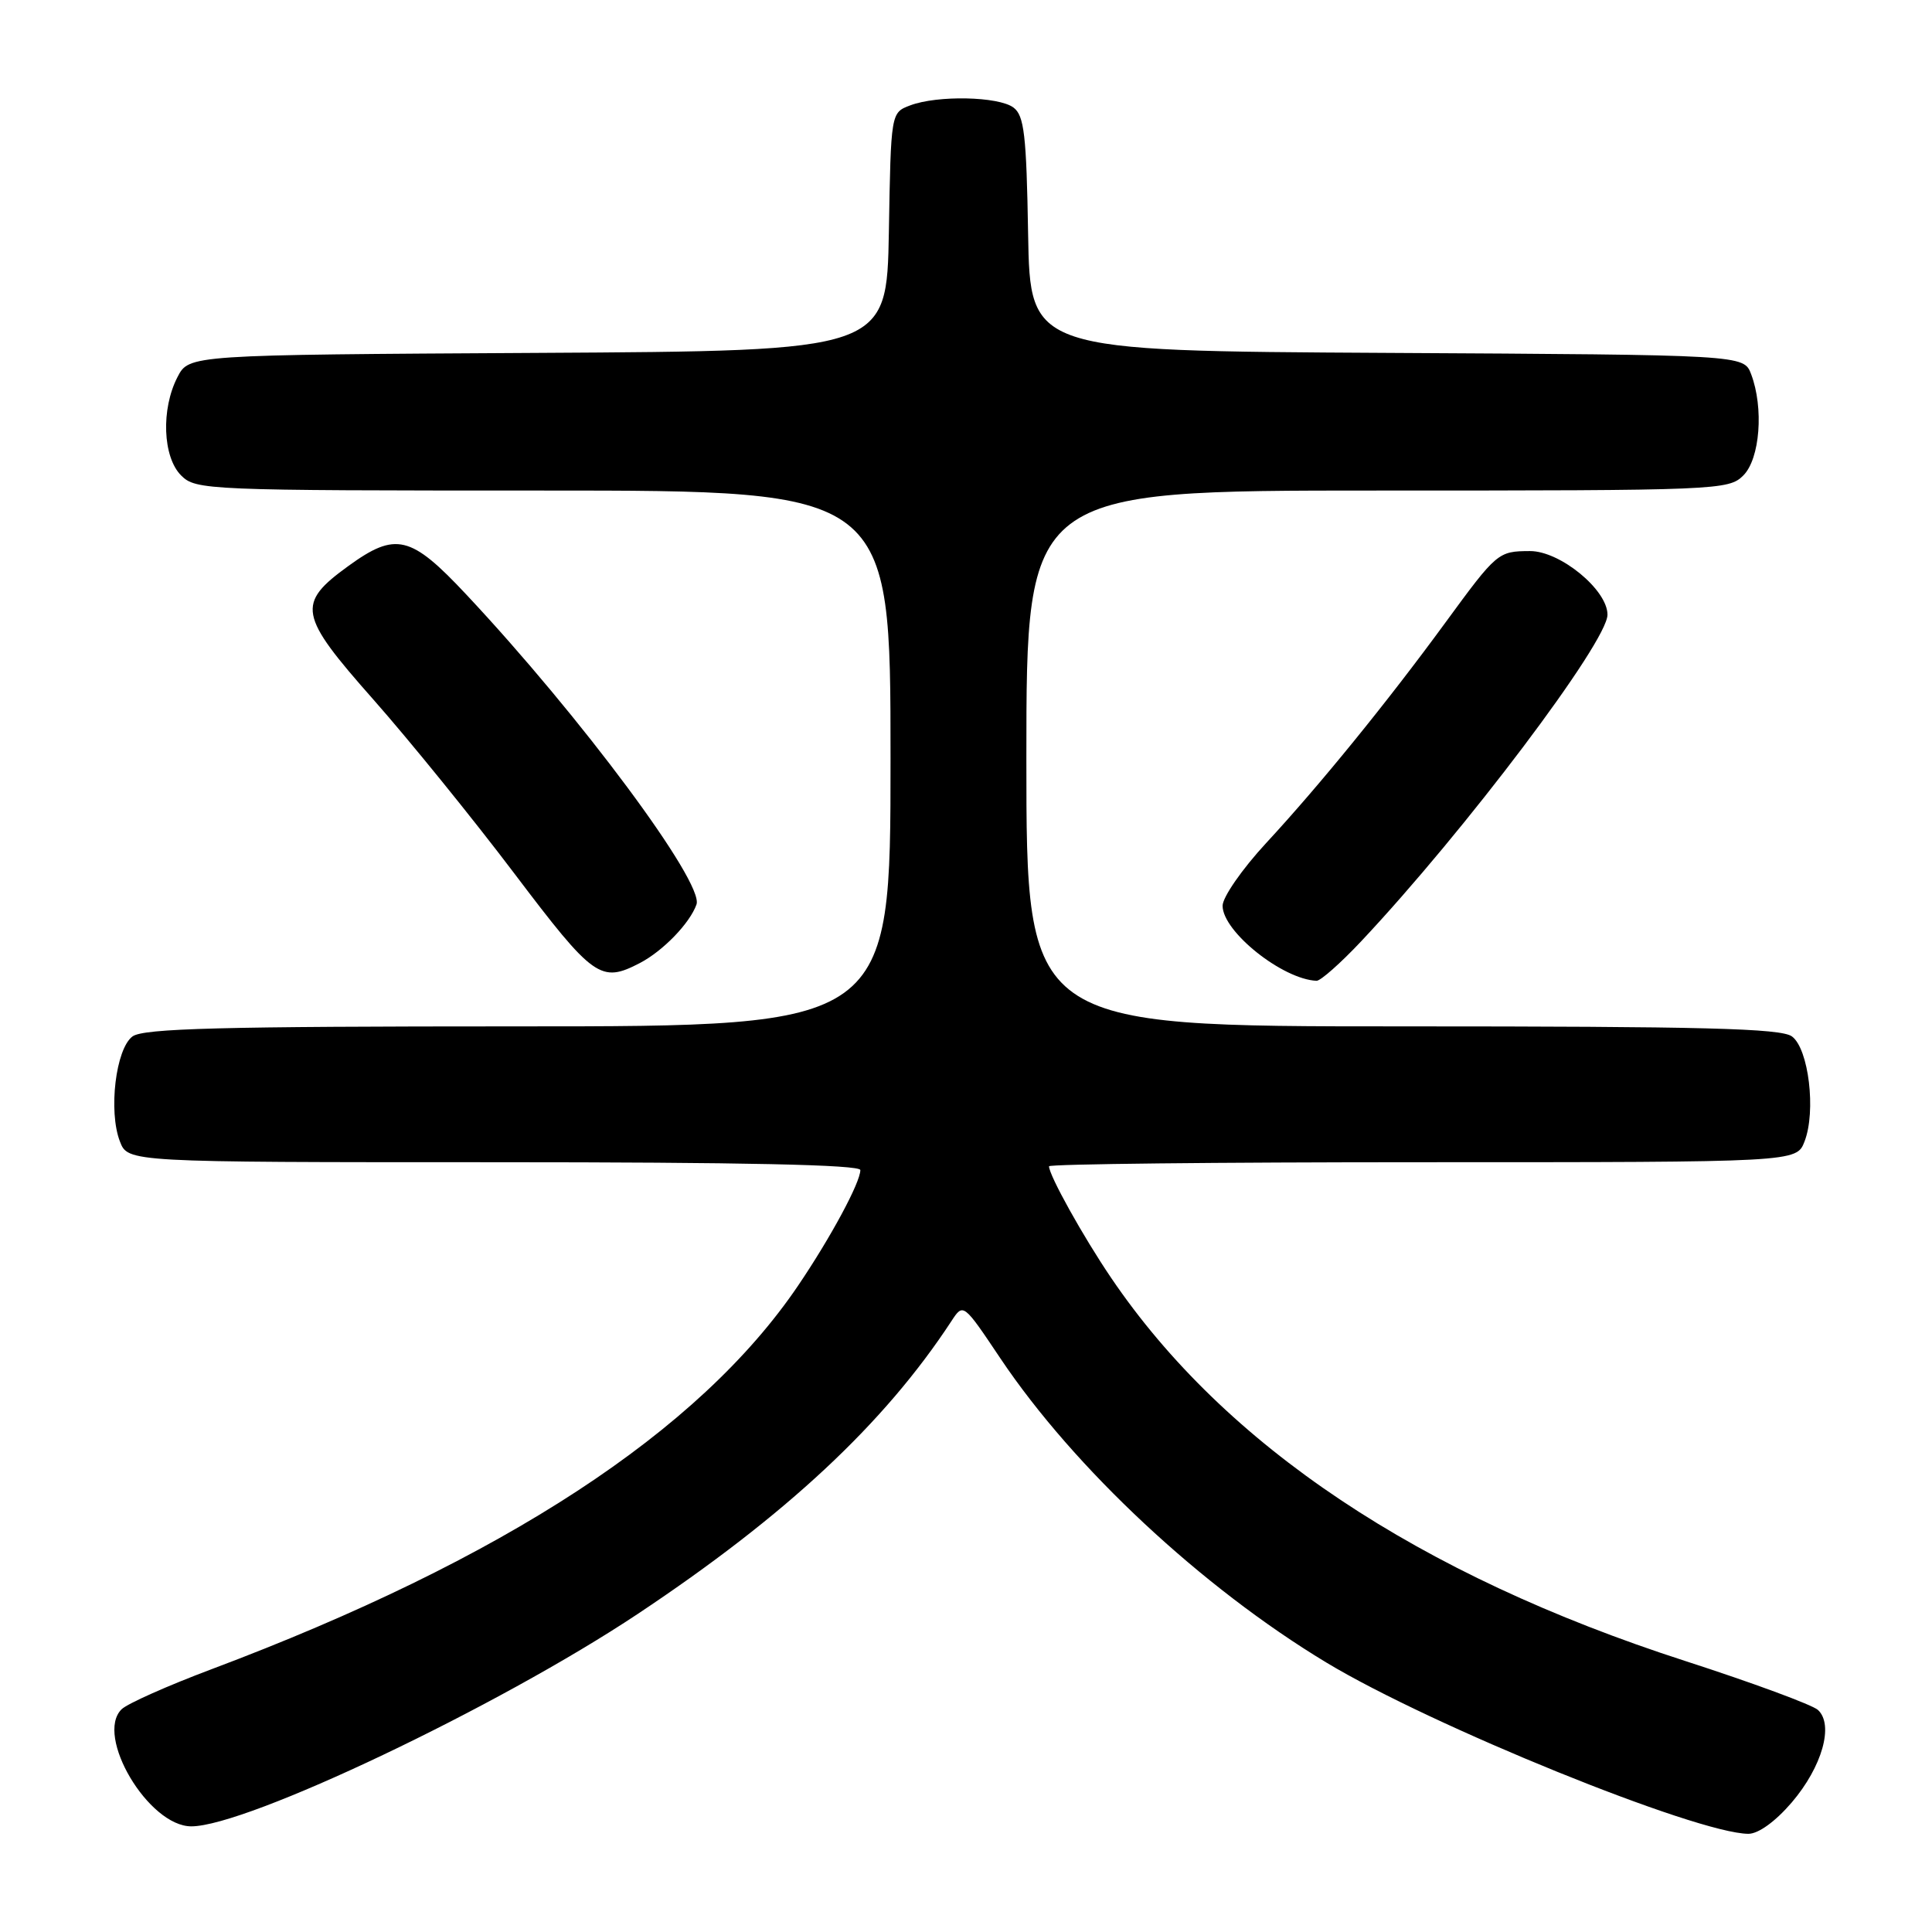 <?xml version="1.0" encoding="UTF-8" standalone="no"?>
<!DOCTYPE svg PUBLIC "-//W3C//DTD SVG 1.1//EN" "http://www.w3.org/Graphics/SVG/1.1/DTD/svg11.dtd" >
<svg xmlns="http://www.w3.org/2000/svg" xmlns:xlink="http://www.w3.org/1999/xlink" version="1.1" viewBox="0 0 256 256">
 <g >
 <path fill="currentColor"
d=" M 237.41 238.84 C 241.45 234.11 243.03 228.53 240.88 226.57 C 240.12 225.89 232.21 222.97 223.30 220.09 C 187.94 208.67 162.29 191.55 147.23 169.32 C 143.51 163.84 139.00 155.73 139.00 154.54 C 139.00 154.24 161.29 154.00 188.52 154.00 C 238.05 154.00 238.05 154.00 239.11 151.25 C 240.66 147.25 239.66 138.96 237.44 137.33 C 235.98 136.26 225.72 136.00 185.81 136.00 C 136.00 136.00 136.00 136.00 136.00 100.50 C 136.00 65.00 136.00 65.00 182.50 65.00 C 227.67 65.00 229.06 64.94 231.00 63.00 C 233.21 60.79 233.73 54.05 232.03 49.57 C 231.06 47.02 231.06 47.02 183.78 46.76 C 136.50 46.50 136.50 46.50 136.23 31.00 C 136.01 17.87 135.71 15.31 134.29 14.25 C 132.31 12.77 124.19 12.60 120.59 13.97 C 118.05 14.93 118.05 14.93 117.78 30.72 C 117.50 46.50 117.50 46.50 71.27 46.76 C 25.04 47.02 25.04 47.02 23.52 49.96 C 21.32 54.21 21.56 60.56 24.00 63.00 C 25.94 64.94 27.33 65.00 72.00 65.00 C 118.00 65.00 118.00 65.00 118.00 100.50 C 118.00 136.00 118.00 136.00 68.69 136.00 C 29.20 136.00 19.02 136.27 17.56 137.33 C 15.34 138.96 14.34 147.25 15.89 151.25 C 16.95 154.00 16.95 154.00 65.48 154.00 C 98.40 154.00 114.00 154.33 114.00 155.04 C 114.00 156.69 110.07 163.98 105.74 170.37 C 92.65 189.69 66.72 206.64 28.00 221.19 C 22.22 223.36 16.88 225.74 16.12 226.48 C 12.53 229.98 19.68 242.00 25.35 242.00 C 32.70 242.00 66.01 226.15 84.48 213.87 C 104.17 200.77 117.17 188.64 126.07 175.05 C 127.64 172.65 127.64 172.65 132.57 180.01 C 142.32 194.54 159.21 210.31 175.74 220.29 C 189.66 228.69 224.77 242.94 231.67 242.99 C 232.99 242.99 235.24 241.37 237.41 238.84 Z  M 180.34 124.75 C 194.06 110.17 213.00 85.06 213.00 81.45 C 213.00 78.15 206.71 73.00 202.72 73.02 C 198.50 73.04 198.35 73.17 191.52 82.50 C 183.79 93.07 174.85 104.06 167.76 111.72 C 164.59 115.15 162.00 118.88 162.00 120.02 C 162.00 123.44 169.94 129.77 174.45 129.96 C 174.97 129.98 177.62 127.64 180.34 124.75 Z  M 84.80 127.60 C 87.86 126.00 91.42 122.32 92.29 119.84 C 93.30 116.95 76.89 94.87 61.76 78.75 C 54.42 70.92 52.44 70.45 46.17 74.99 C 39.26 80.00 39.53 81.45 49.48 92.70 C 54.24 98.09 62.65 108.46 68.16 115.75 C 78.67 129.64 79.60 130.30 84.80 127.60 Z "/>
</g>
</svg>